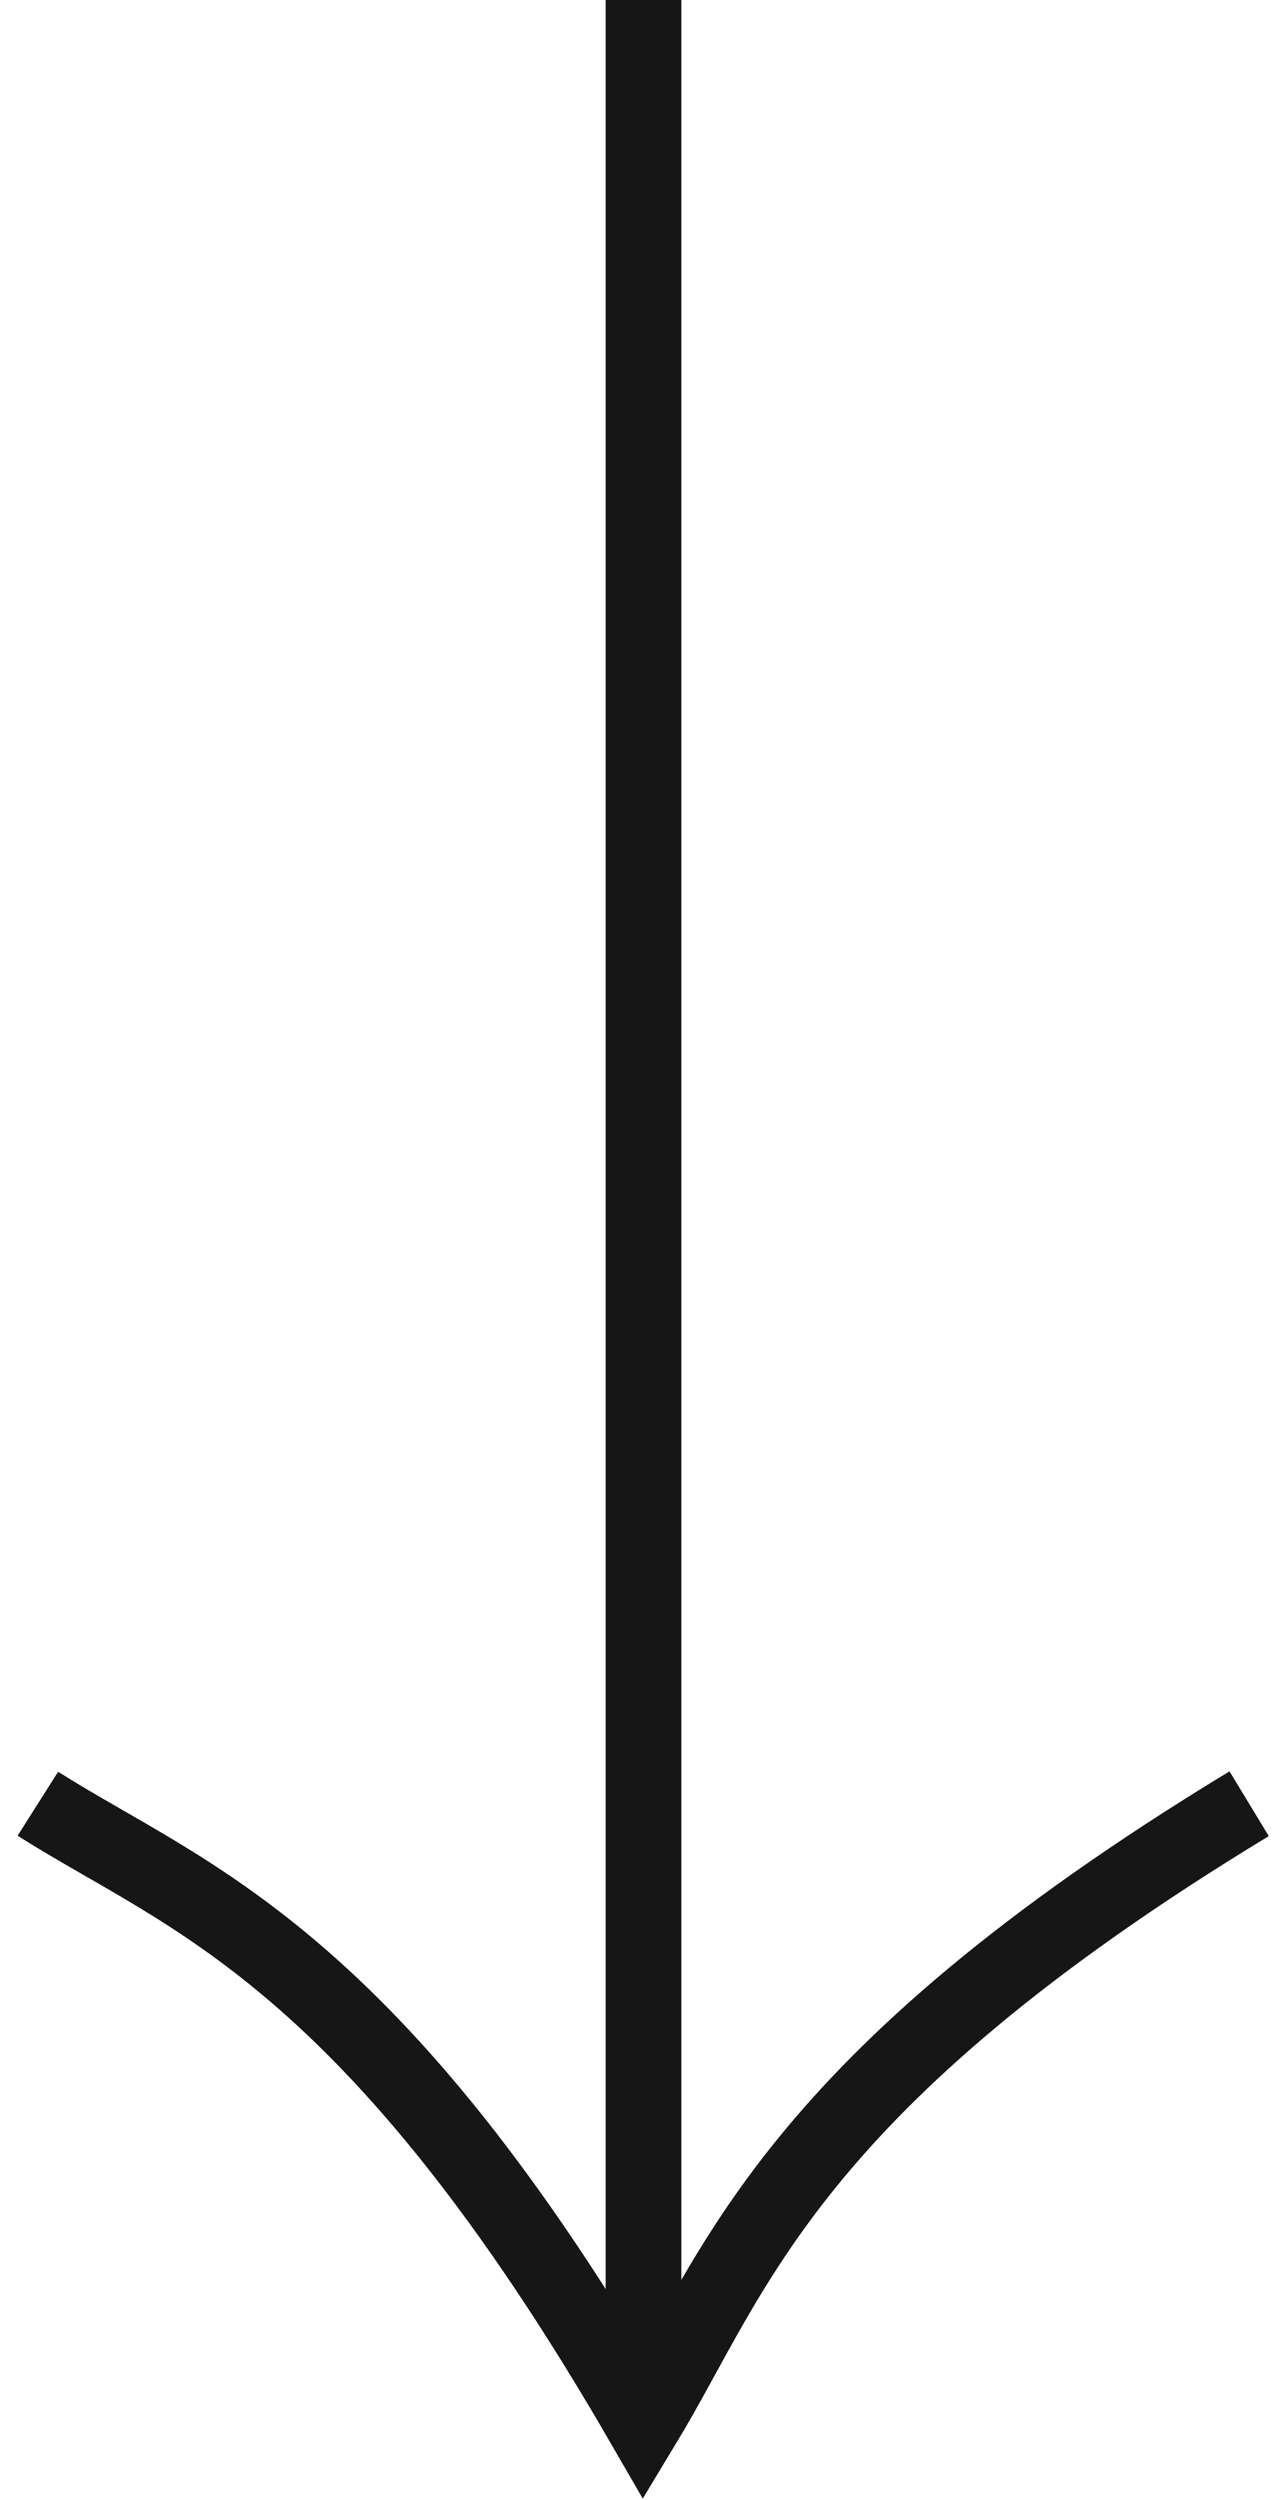 <svg width="34" height="66" viewBox="0 0 34 66" fill="none" xmlns="http://www.w3.org/2000/svg">
<path d="M17 0L17 62.908M33 47.619C20.809 55.011 19.438 59.968 17 64C9.78 51.519 4.938 50.115 1 47.619" stroke="#161616" stroke-width="2"/>
</svg>
